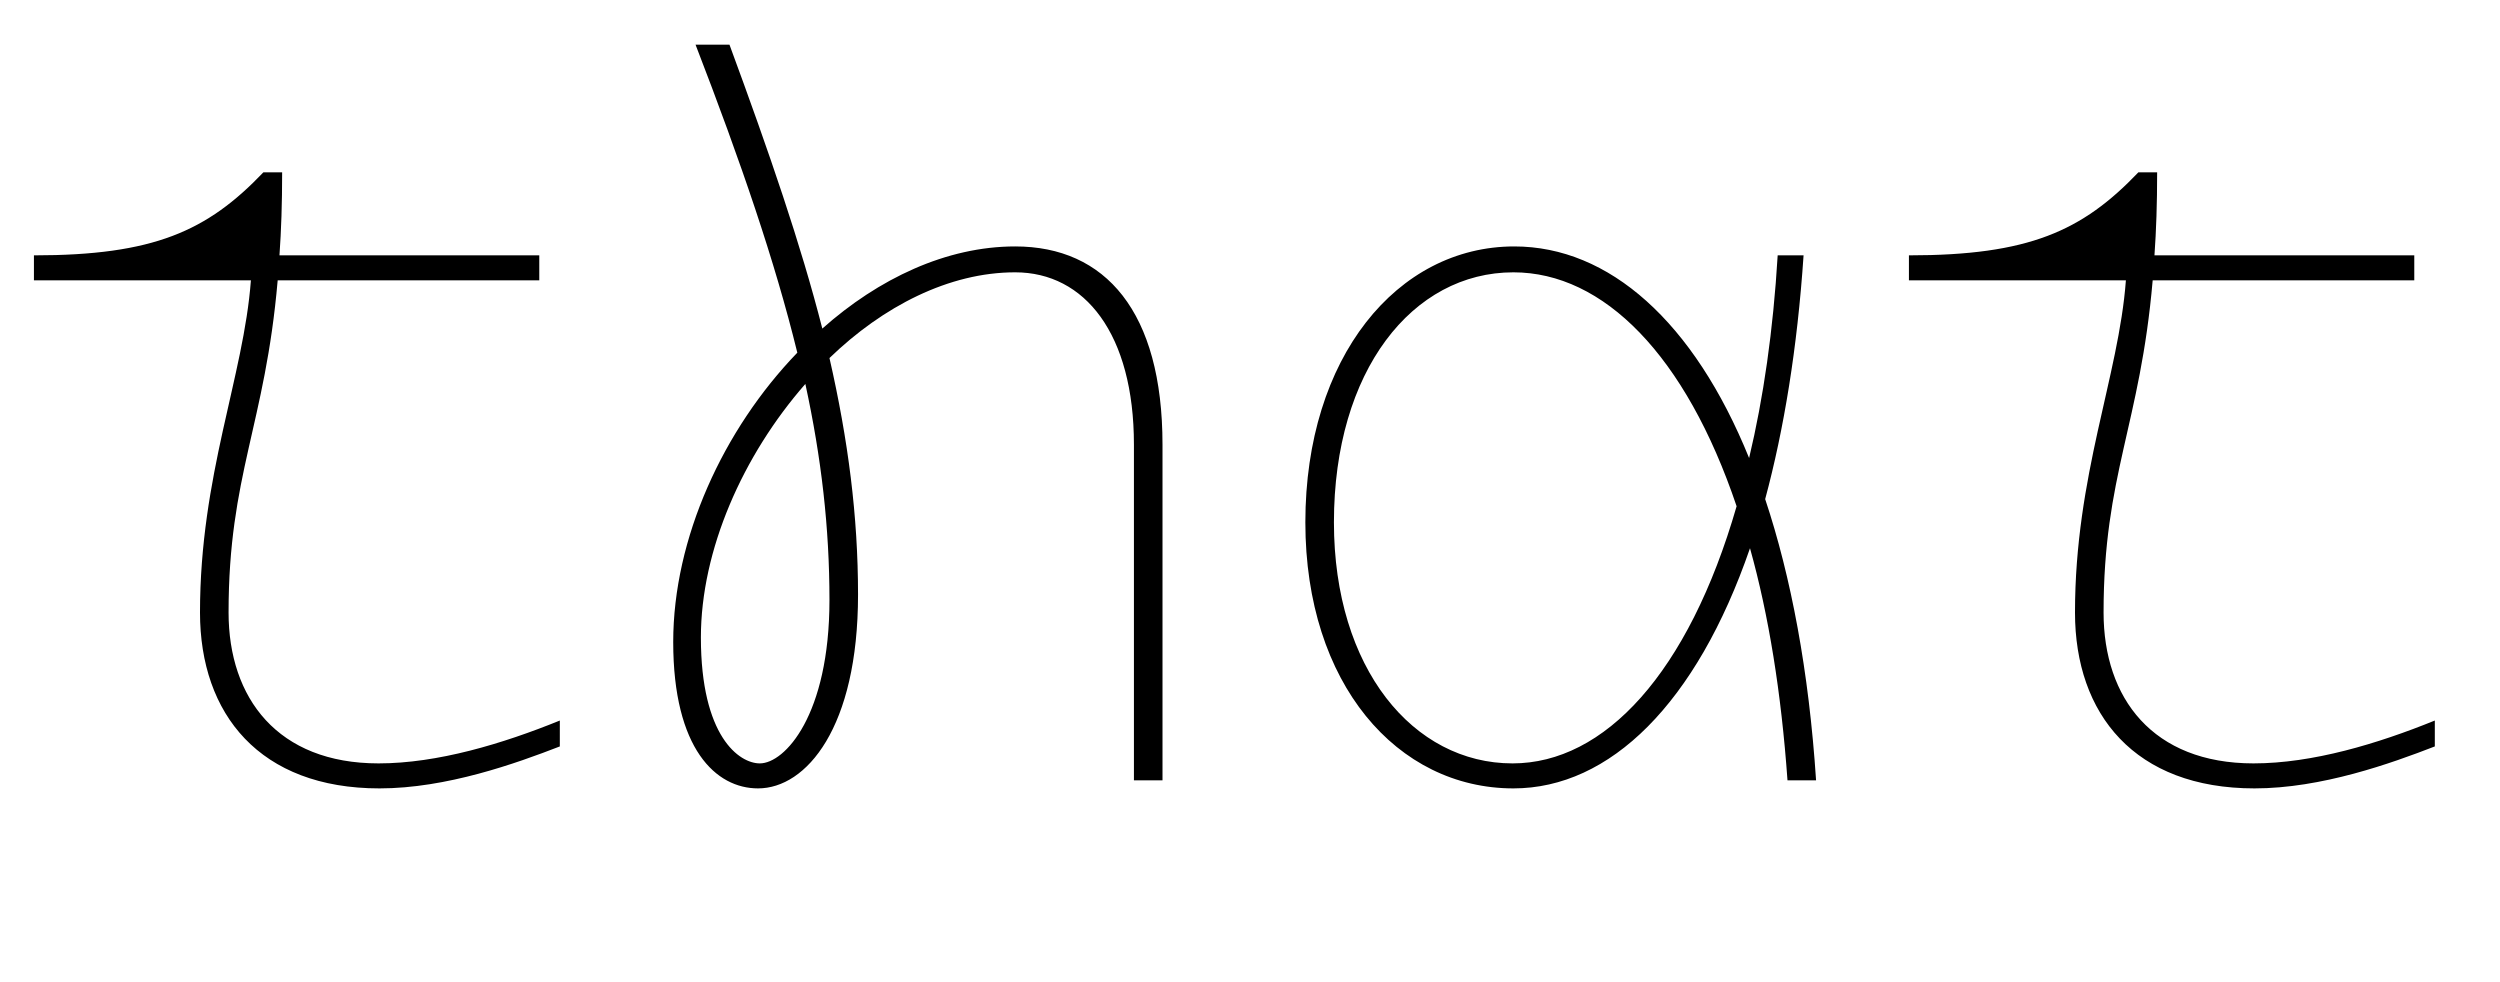 <svg width="2800" height="1100.002" xmlns="http://www.w3.org/2000/svg"><path d="M424 855.002c-113 0-168-73-168-169 0-154 41-210 55-372h293v-28H313c2-28 3-58 3-93h-21c-63 66-123 93-257 93v28h243c-8 108-57 218-57 372 0 114 67 197 201 197 75 0 153-28 202-47v-29c-64 26-137 48-203 48zm713-579c-77 0-153 36-216 92-24-94-59-196-104-318h-38c51 132 89 243 114 345-83 86-139 208-139 324 0 120 48 164 95 164 54 0 112-68 112-217 0-88-11-173-32-265 60-58 134-96 208-96 78 0 133 69 133 193v376h32v-376c0-149-64-222-165-222zm-286 579c-23 0-66-30-66-141 0-98 47-204 117-284 18 83 27 161 27 242 0 129-50 183-78 183zm1183 19c-8-122-28-228-57-315 21-78 36-169 43-273h-29c-5 84-16 160-32 227-62-153-157-237-263-237-131 0-234 124-234 309 0 181 103 298 233 298 108 0 205-95 265-269 21 75 35 162 42 260zm-340-19c-111 0-200-106-200-270 0-170 88-280 201-280 101 0 193 93 250 262-54 187-148 288-251 288zm830 0c-113 0-168-73-168-169 0-154 41-210 55-372h293v-28h-291c2-28 3-58 3-93h-21c-63 66-123 93-257 93v28h243c-8 108-57 218-57 372 0 114 67 197 201 197 75 0 153-28 202-47v-29c-64 26-137 48-203 48zm0 0"/></svg>